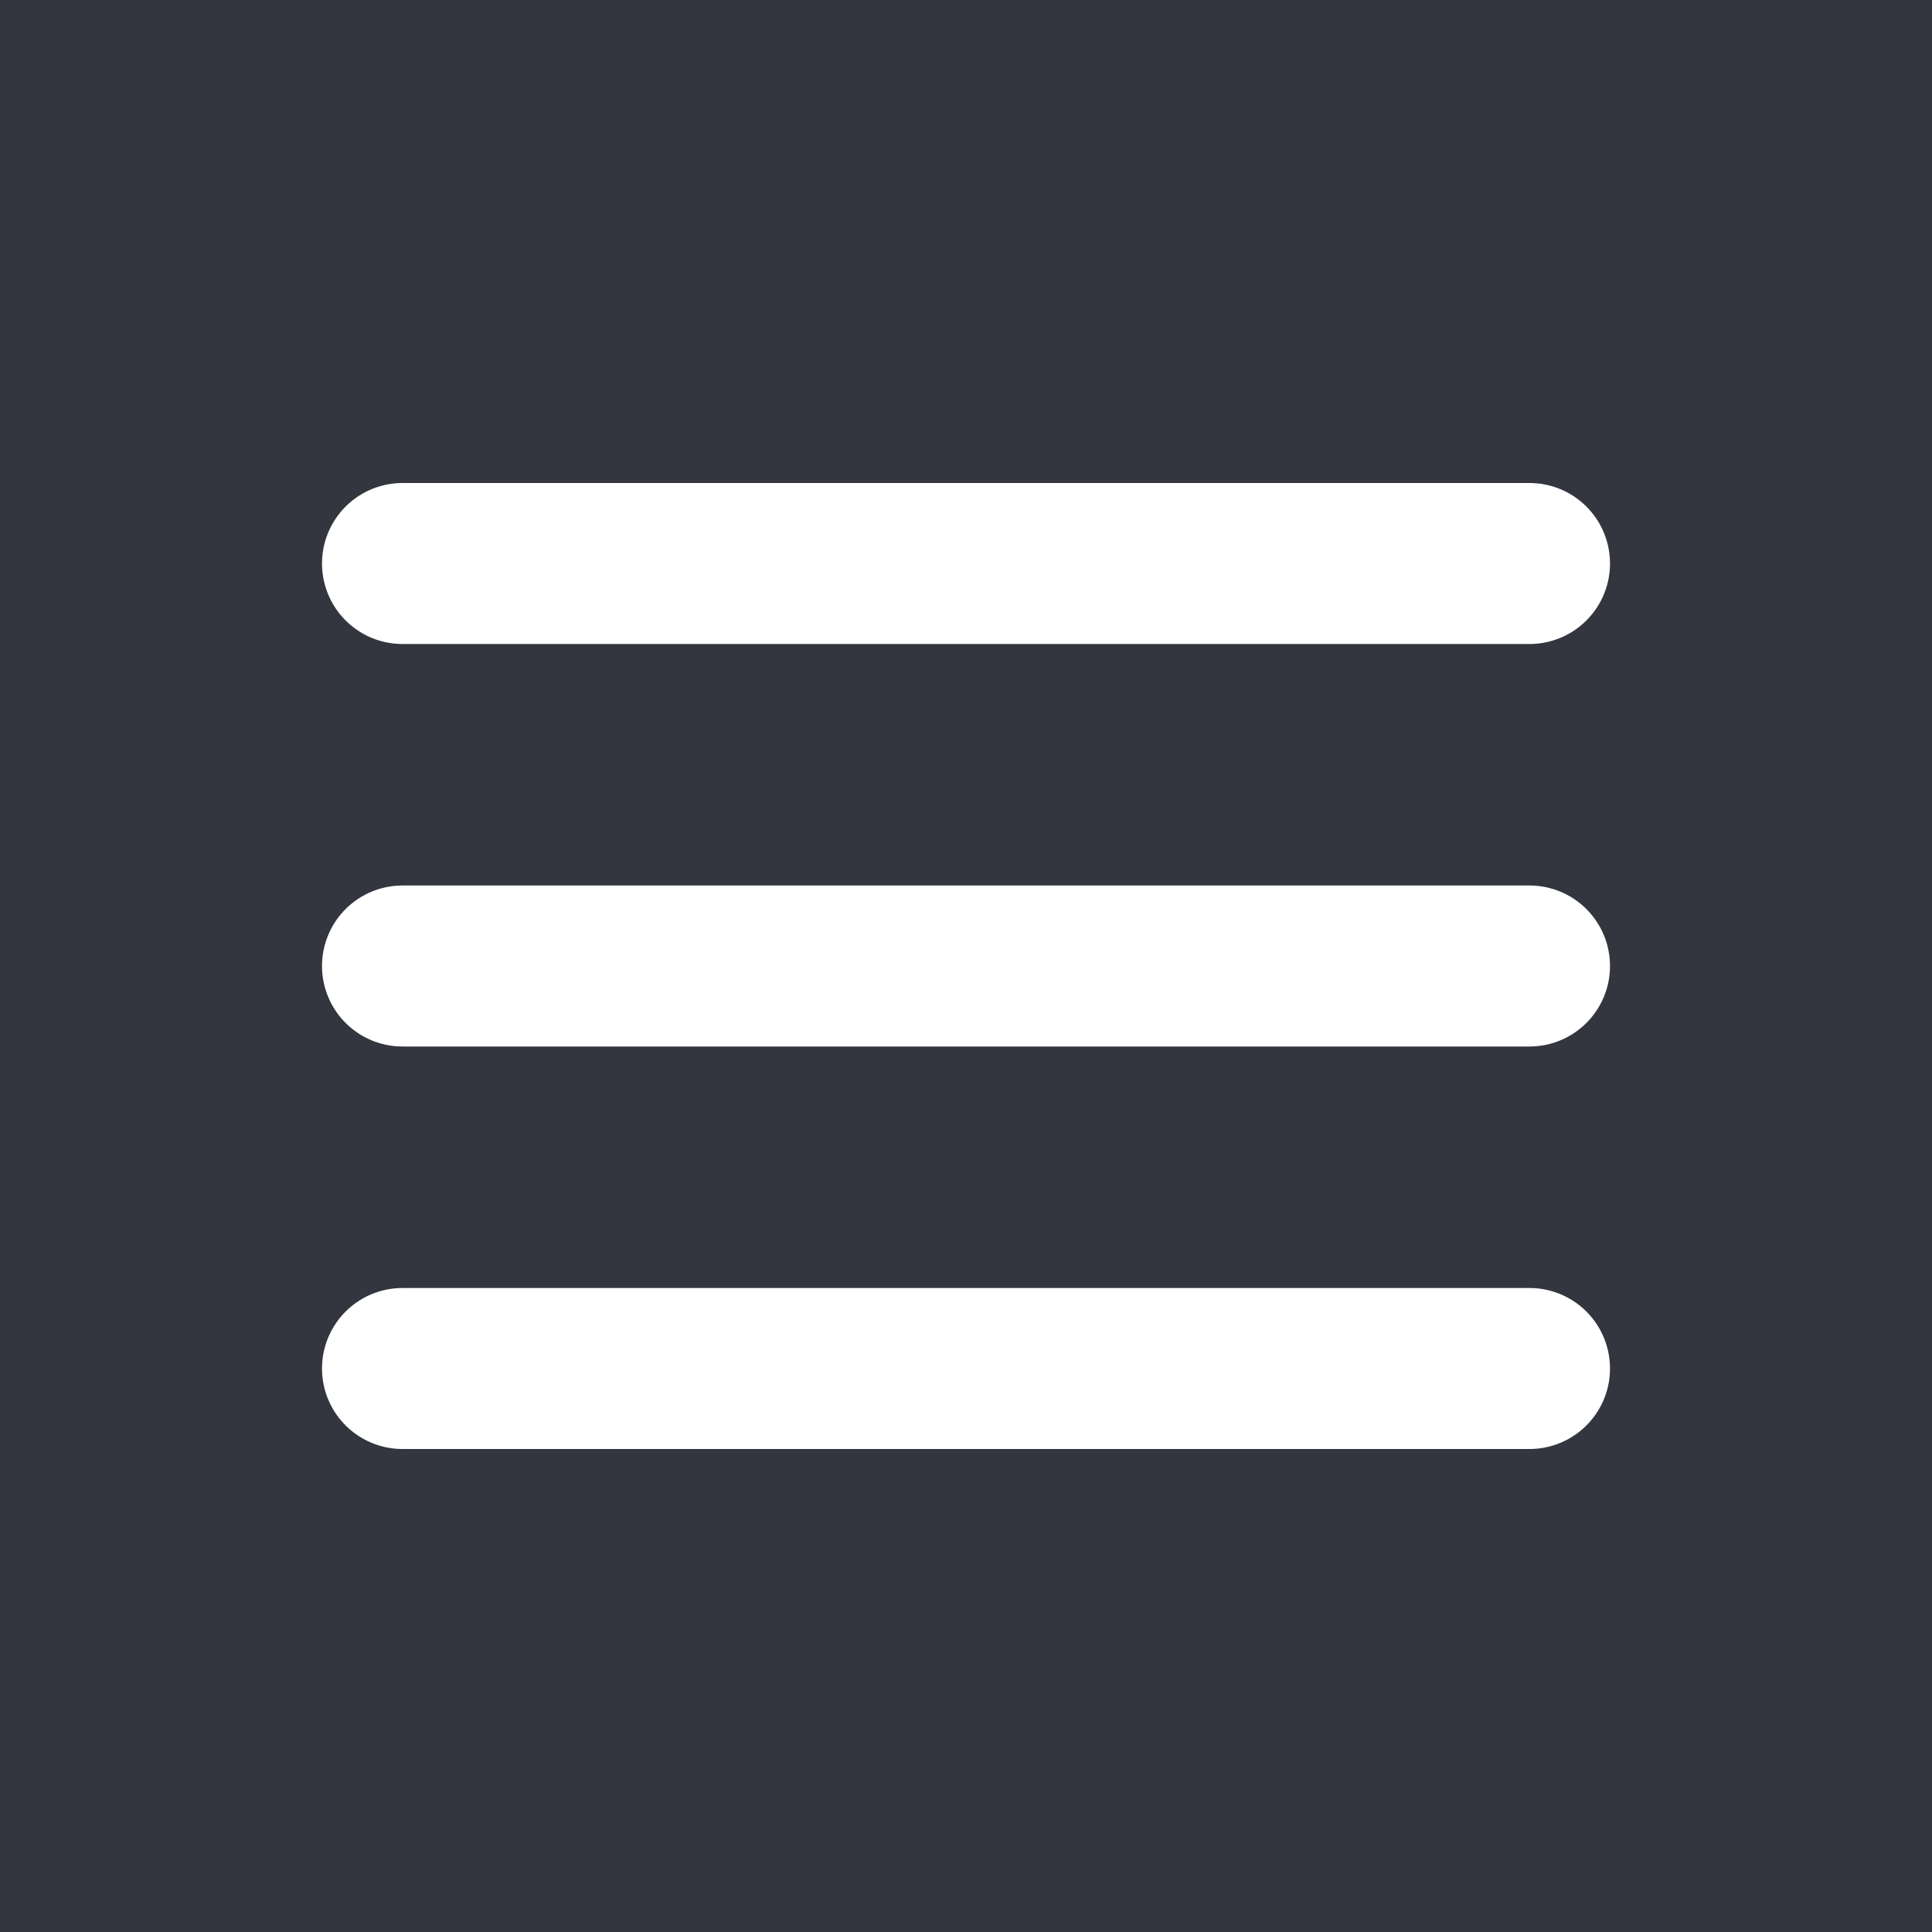 <?xml version="1.0" encoding="utf-8"?>
<!-- Generator: Adobe Illustrator 27.0.1, SVG Export Plug-In . SVG Version: 6.00 Build 0)  -->
<svg version="1.1" xmlns="http://www.w3.org/2000/svg" xmlns:xlink="http://www.w3.org/1999/xlink" x="0px" y="0px"
	 viewBox="0 0 24 24" style="enable-background:new 0 0 24 24;" xml:space="preserve">
<style type="text/css">
	.st0{fill:#33363F;}
	.st1{fill:none;stroke:#FFFFFF;stroke-width:2;stroke-linecap:round;}
</style>
<g id="Background">
	<rect class="st0" width="24" height="24"/>
</g>
<g id="Layer_1">
	<path class="st1" d="M5,7h14"/>
	<path class="st1" d="M5,12h14"/>
	<path class="st1" d="M5,17h14"/>
</g>
</svg>
